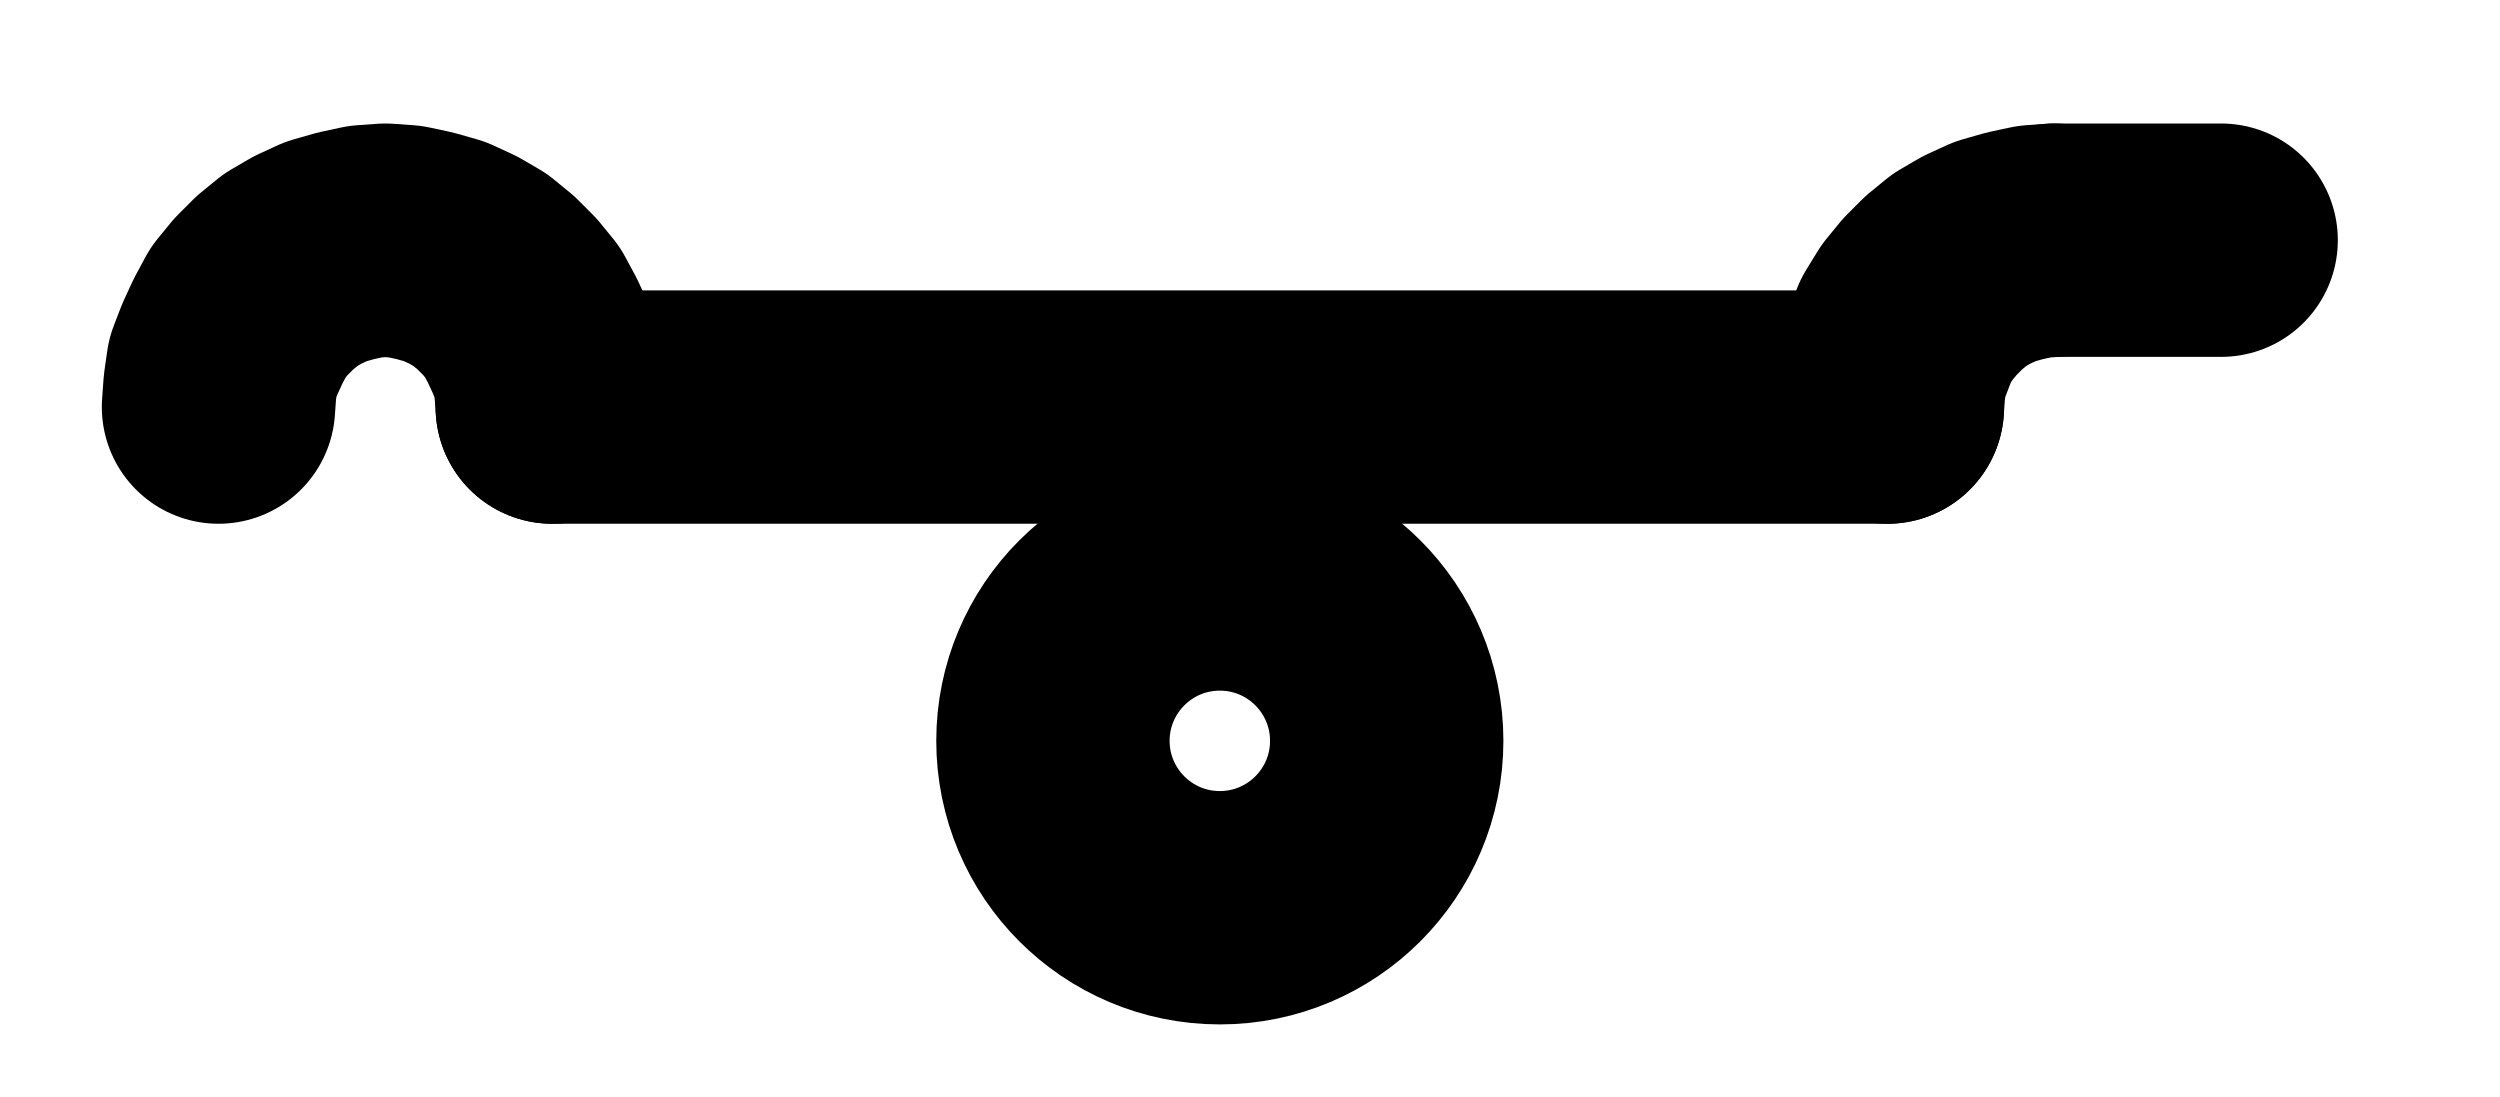 <?xml version="1.0" encoding="UTF-8" standalone="no"?>
<!-- Created with Inkscape (http://www.inkscape.org/) -->

<svg
   version="1.1"
   id="svg1"
   width="282.827"
   height="124.133"
   viewBox="0 0 282.827 124.133"
   sodipodi:docname="CalcinatedTartar10.pdf"
   xmlns:inkscape="http://www.inkscape.org/namespaces/inkscape"
   xmlns:sodipodi="http://sodipodi.sourceforge.net/DTD/sodipodi-0.dtd"
   xmlns="http://www.w3.org/2000/svg"
   xmlns:svg="http://www.w3.org/2000/svg">
  <defs
     id="defs1">
    <clipPath
       clipPathUnits="userSpaceOnUse"
       id="clipPath2">
      <path
         d="M 26.4,26.56 V 1096.16 H 767.04 V 26.56 Z"
         transform="translate(-415.68,-599.04)"
         clip-rule="evenodd"
         id="path2" />
    </clipPath>
    <clipPath
       clipPathUnits="userSpaceOnUse"
       id="clipPath4">
      <path
         d="M 26.4,26.56 V 1096.16 H 767.04 V 26.56 Z"
         clip-rule="evenodd"
         id="path4" />
    </clipPath>
    <clipPath
       clipPathUnits="userSpaceOnUse"
       id="clipPath6">
      <path
         d="M 26.4,26.56 V 1096.16 H 767.04 V 26.56 Z"
         transform="translate(-321.28,-561.28)"
         clip-rule="evenodd"
         id="path6" />
    </clipPath>
    <clipPath
       clipPathUnits="userSpaceOnUse"
       id="clipPath8">
      <path
         d="M 26.4,26.56 V 1096.16 H 767.04 V 26.56 Z"
         transform="translate(-491.2,-542.4)"
         clip-rule="evenodd"
         id="path8" />
    </clipPath>
    <clipPath
       clipPathUnits="userSpaceOnUse"
       id="clipPath10">
      <path
         d="M 26.4,26.56 V 1096.16 H 767.04 V 26.56 Z"
         clip-rule="evenodd"
         id="path10" />
    </clipPath>
  </defs>
  <sodipodi:namedview
     id="namedview1"
     pagecolor="#505050"
     bordercolor="#eeeeee"
     borderopacity="1"
     inkscape:showpageshadow="0"
     inkscape:pageopacity="0"
     inkscape:pagecheckerboard="0"
     inkscape:deskcolor="#505050">
    <inkscape:page
       x="0"
       y="0"
       inkscape:label="1"
       id="page1"
       width="282.827"
       height="124.133"
       margin="0"
       bleed="0" />
  </sodipodi:namedview>
  <g
     id="g1"
     inkscape:groupmode="layer"
     inkscape:label="1">
    <path
       id="path1"
       d="m 0,0 c 0,-10.42 -8.45,-18.88 -18.88,-18.88 -10.43,0 -18.88,8.46 -18.88,18.88 0,10.42 8.45,18.88 18.88,18.88 C -8.45,18.88 0,10.42 0,0 Z"
       style="fill:none;stroke:#000000;stroke-width:26.4;stroke-linecap:round;stroke-linejoin:round;stroke-miterlimit:10;stroke-dasharray:none;stroke-opacity:1"
       transform="translate(156.88,83.813)"
       clip-path="url(#clipPath2)" />
    <path
       id="path3"
       d="M 321.28,561.28 H 472.32"
       style="fill:none;stroke:#000000;stroke-width:26.4;stroke-linecap:round;stroke-linejoin:round;stroke-miterlimit:10;stroke-dasharray:none;stroke-opacity:1"
       transform="translate(-258.8,-515.227)"
       clip-path="url(#clipPath4)" />
    <path
       id="path5"
       d="m 0,0 -0.16,-2.24 -0.32,-2.24 -0.8,-2.08 -0.96,-2.08 -1.12,-2.08 -1.44,-1.76 -1.6,-1.6 -1.76,-1.44 -1.92,-1.12 -2.08,-0.96 -2.24,-0.64 -2.24,-0.48 -2.24,-0.16 -2.24,0.16 -2.24,0.48 -2.24,0.64 -2.08,0.96 -1.92,1.12 -1.76,1.44 -1.6,1.6 -1.44,1.76 -1.12,2.08 -0.96,2.08 -0.8,2.08 -0.32,2.24 -0.16,2.24"
       style="fill:none;stroke:#000000;stroke-width:26.4;stroke-linecap:round;stroke-linejoin:round;stroke-miterlimit:10;stroke-dasharray:none;stroke-opacity:1"
       transform="translate(62.48,46.053)"
       clip-path="url(#clipPath6)" />
    <path
       id="path7"
       d="m 0,0 -2.24,0.16 -2.24,0.48 -2.24,0.64 -2.08,0.96 -1.92,1.12 -1.76,1.44 -1.6,1.6 -1.44,1.76 -1.28,2.08 -0.8,2.08 -0.8,2.08 -0.32,2.24 -0.16,2.24"
       style="fill:none;stroke:#000000;stroke-width:26.4;stroke-linecap:round;stroke-linejoin:round;stroke-miterlimit:10;stroke-dasharray:none;stroke-opacity:1"
       transform="translate(232.4,27.173)"
       clip-path="url(#clipPath8)" />
    <path
       id="path9"
       d="m 491.2,542.4 h 18.88"
       style="fill:none;stroke:#000000;stroke-width:26.4;stroke-linecap:round;stroke-linejoin:round;stroke-miterlimit:10;stroke-dasharray:none;stroke-opacity:1"
       transform="translate(-258.8,-515.227)"
       clip-path="url(#clipPath10)" />
  </g>
</svg>
